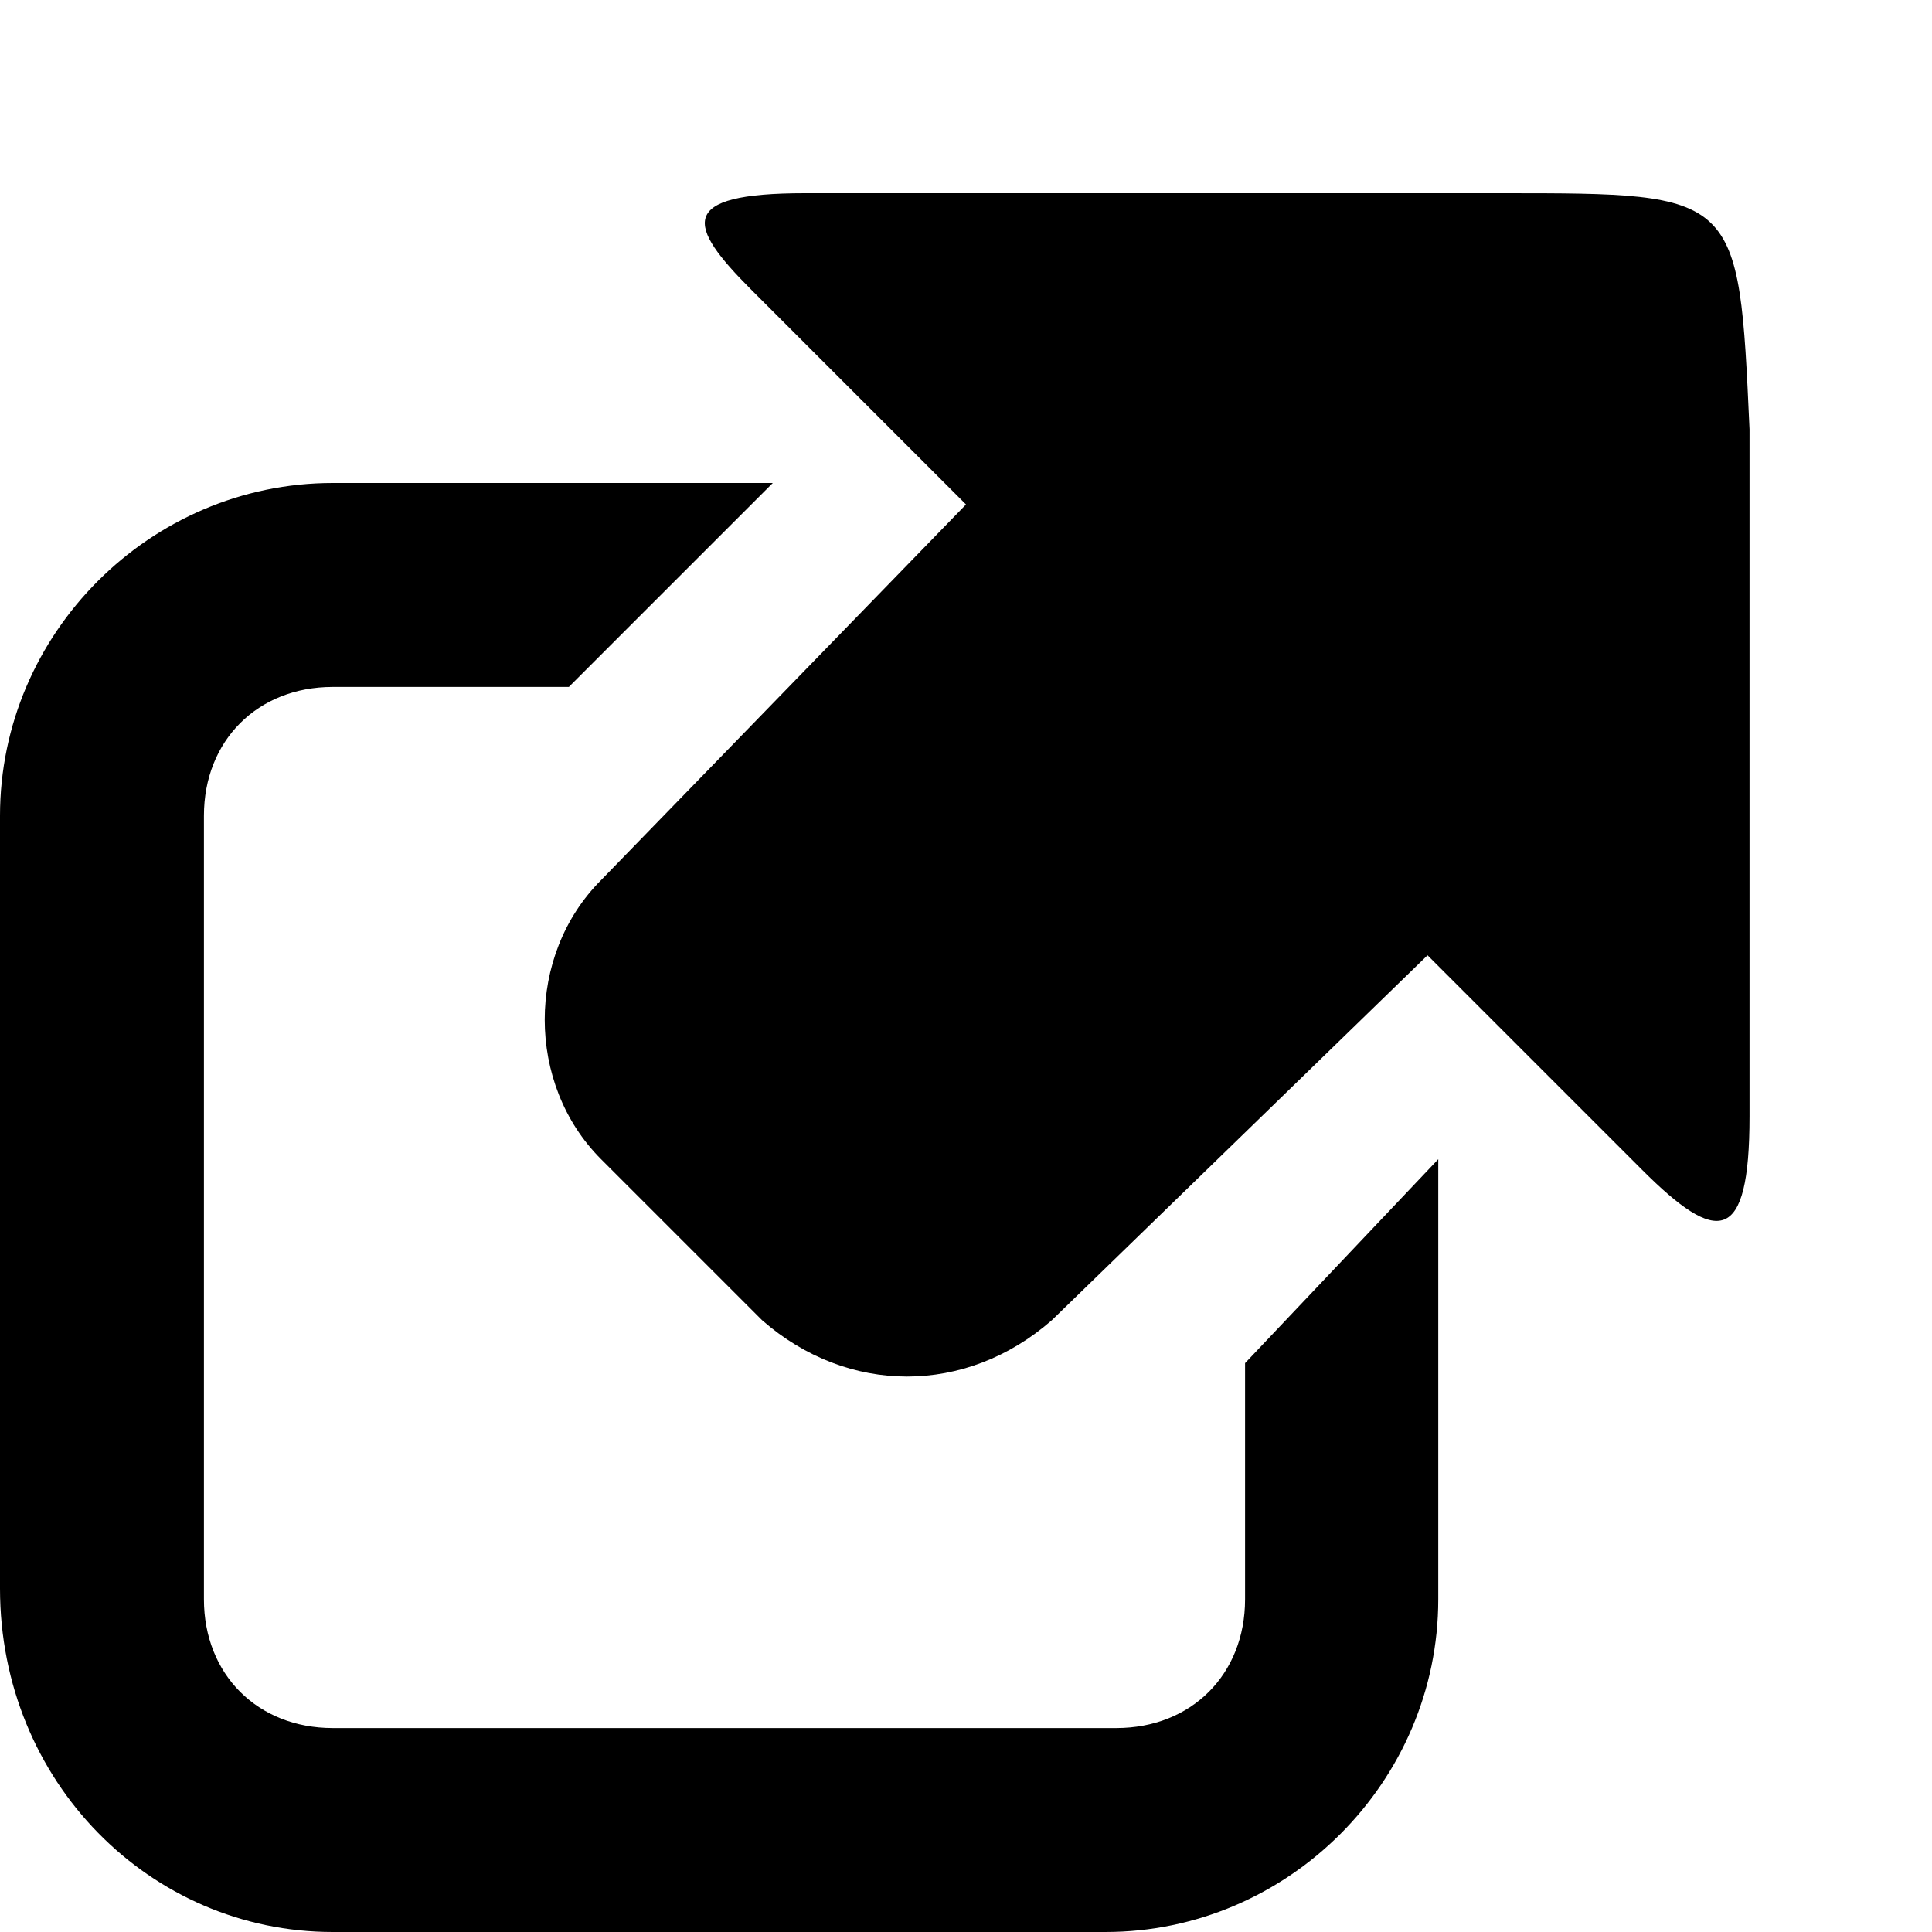 <?xml version="1.0" encoding="utf-8"?>
<svg version="1.1" class="icon-svg icon-svg--website" xmlns="http://www.w3.org/2000/svg" xmlns:xlink="http://www.w3.org/1999/xlink" x="0px" y="0px" viewBox="0 0 18 18" style="enable-background:new 0 0 18 18;" xml:space="preserve">
    <path class="square" id="Fill-1" d="M11.6,12.7v2.2c0,0.7-0.5,1.2-1.2,1.2H3.1c-0.7,0-1.2-0.5-1.2-1.2V7.6c0-0.7,0.5-1.2,1.2-1.2h2.2l1.9-1.9H3.1
    	C1.4,4.5,0,5.9,0,7.6v7.2C0,16.6,1.4,18,3.1,18h7.2c1.7,0,3.1-1.4,3.1-3.1v-4.1L11.6,12.7z"/>
    <path class="arrow" id="Fill-3" d="M14,1.8H7.5c-1.2,0-1.1,0.3-0.5,0.9l2,2L5.6,8.2c-0.7,0.7-0.7,1.9,0,2.6l1.5,1.5C7.9,13,9,13,9.8,12.3l3.5-3.4
    	l2,2c0.7,0.7,1,0.7,1-0.5l0-6.4C16.2,1.8,16.2,1.8,14,1.8"/>
</svg>
